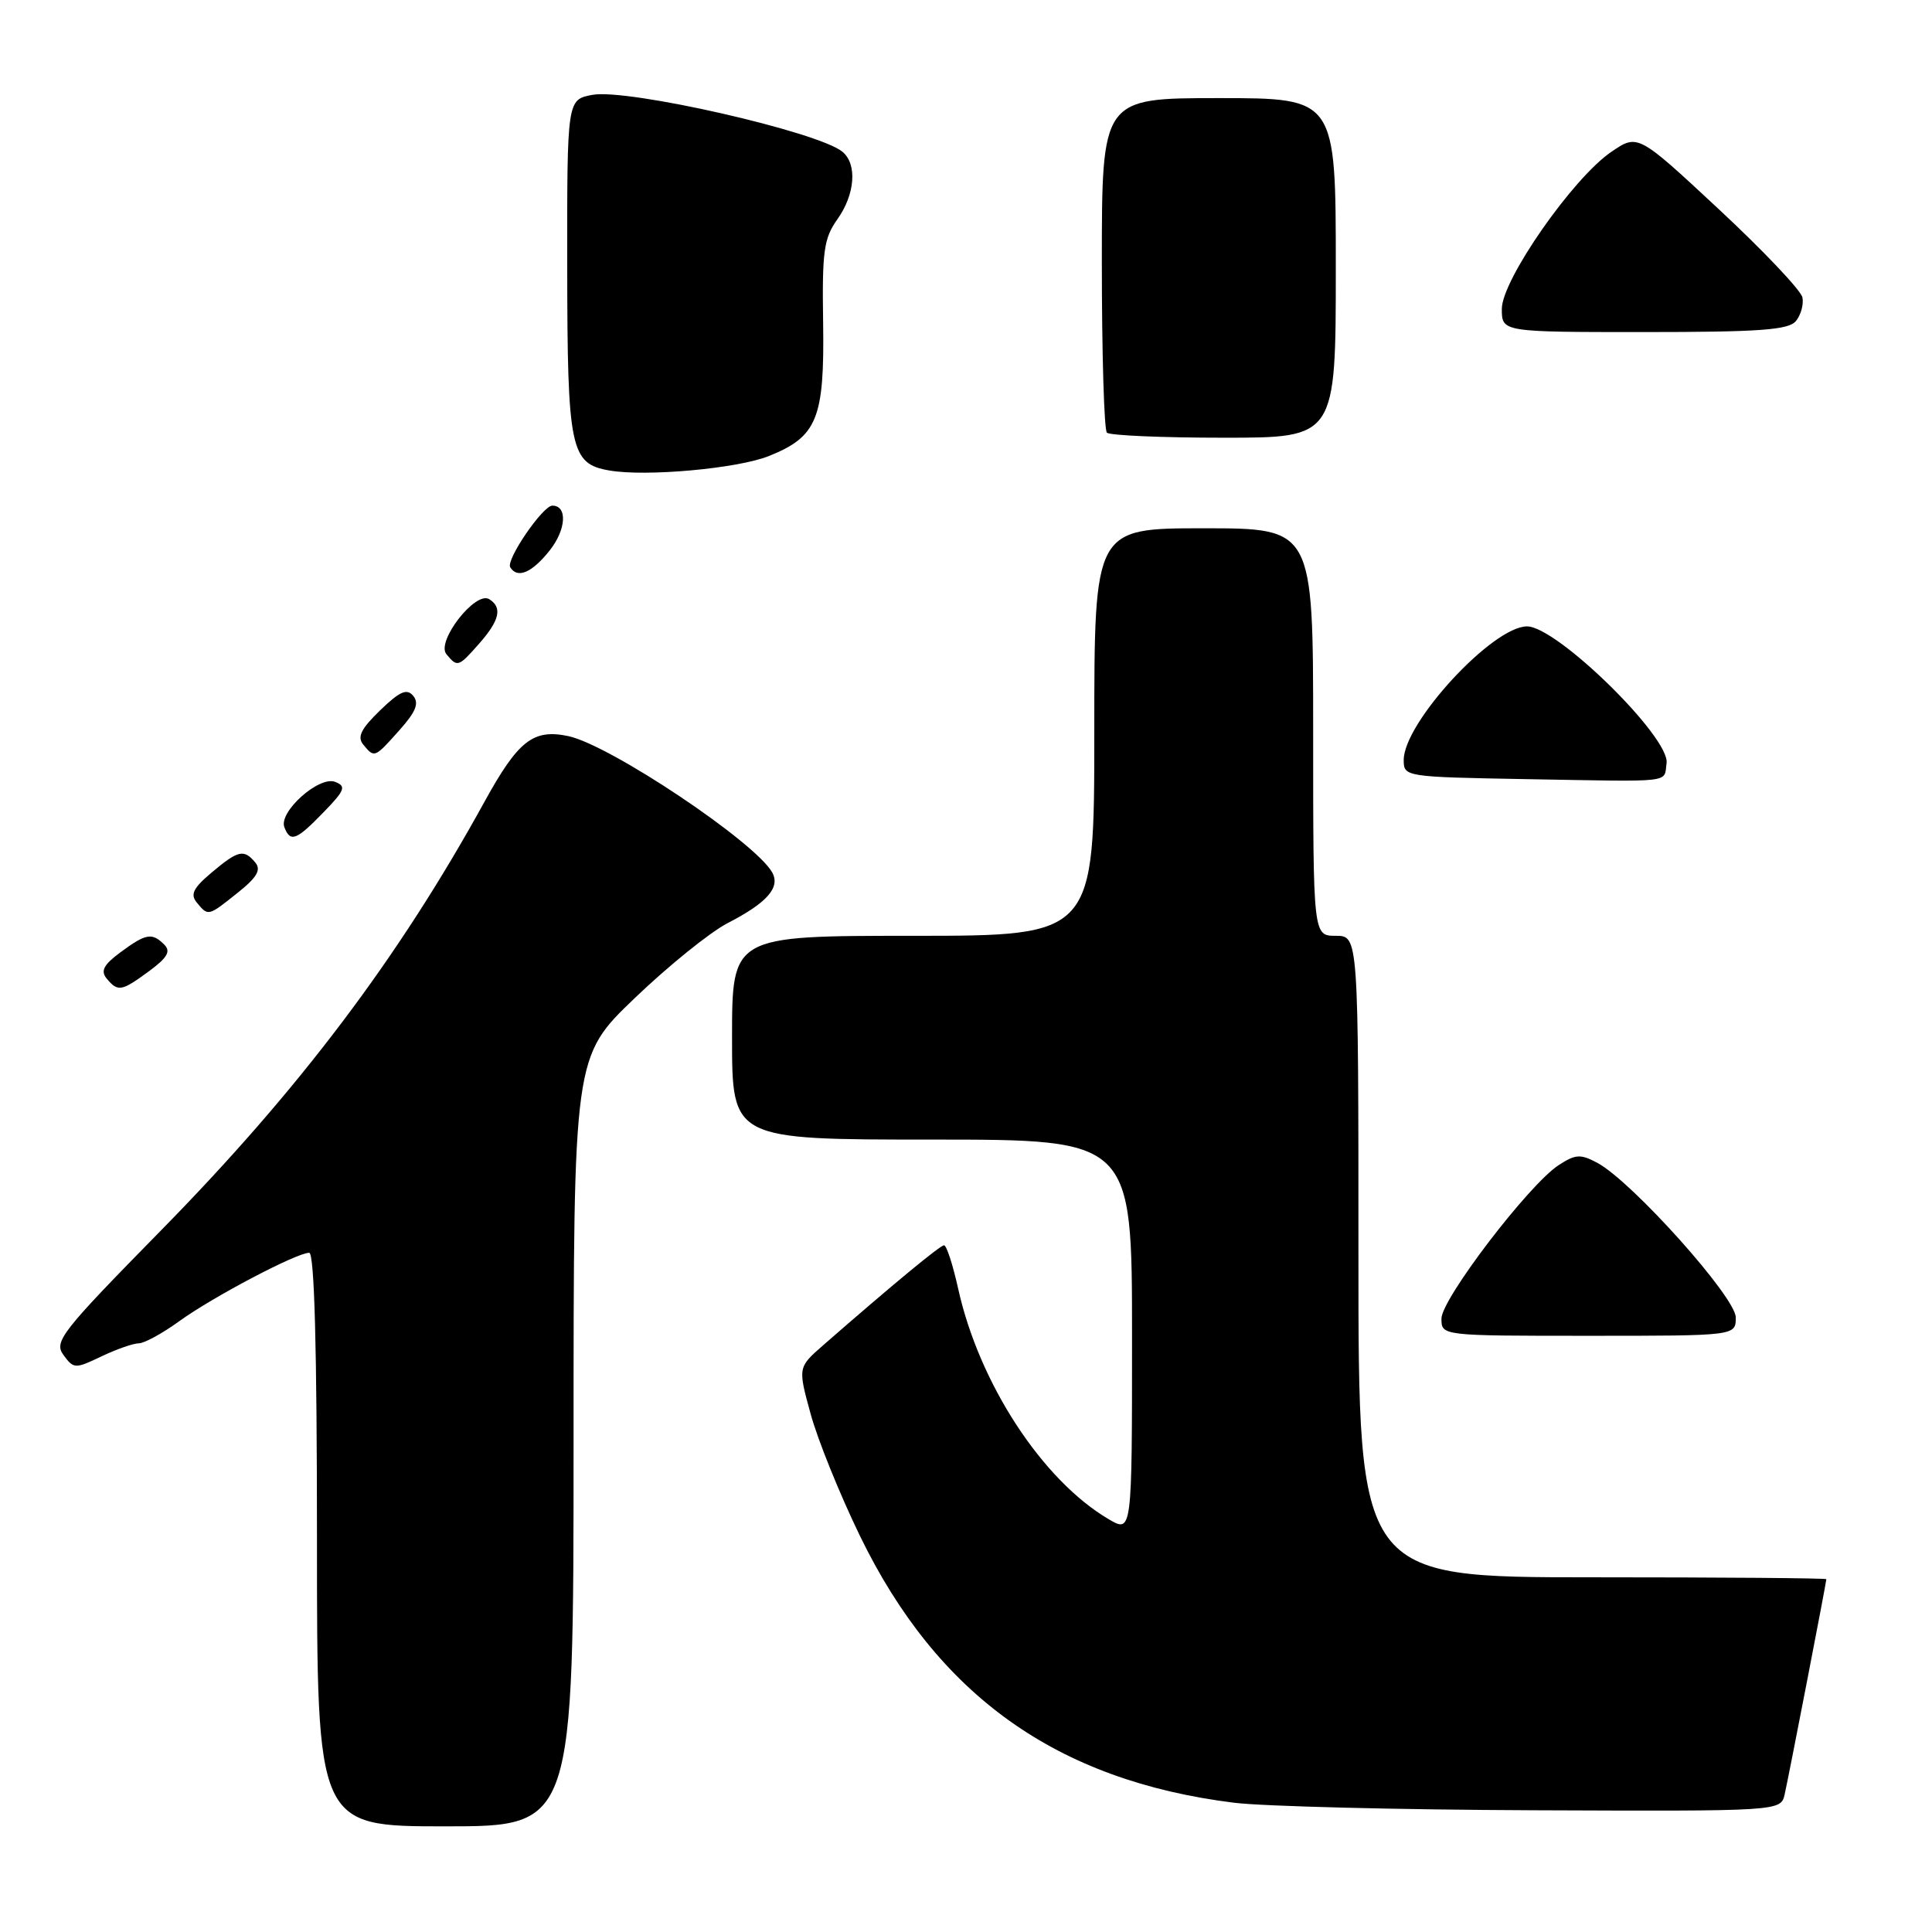 <?xml version="1.0" encoding="UTF-8" standalone="no"?>
<!DOCTYPE svg PUBLIC "-//W3C//DTD SVG 1.1//EN" "http://www.w3.org/Graphics/SVG/1.1/DTD/svg11.dtd" >
<svg xmlns="http://www.w3.org/2000/svg" xmlns:xlink="http://www.w3.org/1999/xlink" version="1.1" viewBox="0 0 256 256">
 <g >
 <path fill="currentColor"
d=" M 76.00 191.01 C 76.00 140.02 76.00 140.02 84.10 132.26 C 88.55 127.99 94.09 123.52 96.41 122.32 C 101.65 119.62 103.43 117.60 102.32 115.60 C 100.06 111.57 80.84 98.72 75.31 97.54 C 70.66 96.56 68.67 98.11 64.20 106.23 C 52.80 126.96 39.61 144.43 21.31 163.06 C 8.10 176.52 7.11 177.77 8.41 179.54 C 9.76 181.39 9.95 181.40 13.44 179.73 C 15.43 178.78 17.66 178.00 18.38 178.00 C 19.11 178.00 21.53 176.68 23.76 175.06 C 28.16 171.87 39.31 166.00 40.97 166.00 C 41.66 166.00 42.00 178.63 42.00 204.00 C 42.00 242.00 42.00 242.00 59.00 242.00 C 76.00 242.00 76.00 242.00 76.00 191.01 Z  M 236.48 237.75 C 237.00 235.47 241.99 209.71 242.00 209.25 C 242.00 209.11 228.05 209.00 211.00 209.00 C 180.00 209.00 180.00 209.00 180.00 166.50 C 180.00 124.00 180.00 124.00 177.00 124.00 C 174.00 124.00 174.00 124.00 174.00 97.00 C 174.00 70.00 174.00 70.00 159.50 70.00 C 145.00 70.00 145.00 70.00 145.00 97.00 C 145.00 124.00 145.00 124.00 121.00 124.00 C 97.00 124.00 97.00 124.00 97.00 137.50 C 97.00 151.00 97.00 151.00 123.50 151.00 C 150.00 151.00 150.00 151.00 150.00 177.06 C 150.00 203.11 150.00 203.11 146.92 201.31 C 138.13 196.15 129.74 183.32 126.96 170.75 C 126.26 167.59 125.42 165.00 125.09 165.01 C 124.56 165.02 118.33 170.17 109.11 178.22 C 105.72 181.18 105.72 181.18 107.41 187.34 C 108.33 190.73 111.27 198.00 113.94 203.50 C 124.22 224.66 140.01 235.94 163.50 238.87 C 167.35 239.35 185.23 239.80 203.23 239.87 C 235.96 240.00 235.96 240.00 236.48 237.75 Z  M 230.00 174.57 C 230.00 171.90 216.24 156.54 211.65 154.08 C 209.42 152.89 208.76 152.93 206.51 154.40 C 202.56 156.99 191.00 172.13 191.00 174.72 C 191.00 177.00 191.00 177.00 210.50 177.00 C 230.00 177.00 230.00 177.00 230.00 174.57 Z  M 19.77 128.67 C 22.18 126.89 22.66 126.06 21.77 125.17 C 20.15 123.55 19.35 123.68 15.98 126.17 C 13.72 127.84 13.30 128.65 14.14 129.67 C 15.63 131.46 16.10 131.37 19.77 128.67 Z  M 31.50 118.29 C 34.06 116.25 34.63 115.26 33.83 114.29 C 32.32 112.48 31.57 112.65 28.05 115.61 C 25.59 117.68 25.18 118.52 26.09 119.61 C 27.60 121.43 27.56 121.44 31.50 118.29 Z  M 42.87 107.63 C 45.71 104.71 45.91 104.18 44.40 103.60 C 42.27 102.78 36.90 107.58 37.68 109.61 C 38.47 111.66 39.26 111.36 42.87 107.63 Z  M 220.83 101.13 C 221.32 97.73 206.30 83.00 202.34 83.00 C 197.78 83.00 186.00 95.77 186.00 100.70 C 186.00 102.93 186.14 102.95 202.25 103.24 C 222.11 103.59 220.44 103.78 220.83 101.13 Z  M 52.93 96.75 C 55.10 94.32 55.56 93.18 54.76 92.21 C 53.91 91.19 52.99 91.59 50.36 94.13 C 47.82 96.59 47.30 97.66 48.14 98.67 C 49.62 100.46 49.62 100.46 52.93 96.75 Z  M 63.52 85.25 C 66.21 82.19 66.59 80.48 64.82 79.39 C 63.00 78.26 57.76 85.00 59.15 86.68 C 60.62 88.45 60.73 88.41 63.52 85.25 Z  M 72.85 72.92 C 75.03 70.16 75.21 67.00 73.19 67.00 C 71.92 67.00 67.00 74.20 67.61 75.17 C 68.57 76.72 70.50 75.89 72.85 72.92 Z  M 101.87 60.43 C 108.28 57.87 109.25 55.48 109.07 42.83 C 108.92 33.30 109.16 31.58 110.95 29.07 C 113.31 25.75 113.61 21.75 111.63 20.11 C 108.44 17.46 83.12 11.70 78.49 12.57 C 75.14 13.20 75.14 13.20 75.16 35.35 C 75.18 59.54 75.58 61.45 80.73 62.34 C 85.59 63.19 97.73 62.09 101.87 60.43 Z  M 177.00 35.50 C 177.00 13.00 177.00 13.00 161.50 13.00 C 146.00 13.00 146.00 13.00 146.00 34.83 C 146.00 46.84 146.30 56.97 146.67 57.33 C 147.03 57.70 154.01 58.00 162.17 58.00 C 177.00 58.00 177.00 58.00 177.00 35.50 Z  M 237.96 42.55 C 238.62 41.75 239.02 40.34 238.83 39.41 C 238.65 38.49 233.67 33.23 227.76 27.73 C 217.02 17.73 217.02 17.73 213.51 20.12 C 208.42 23.58 199.00 37.09 199.00 40.93 C 199.00 44.00 199.00 44.00 217.88 44.00 C 233.16 44.00 236.98 43.72 237.96 42.55 Z "/>
</g>
</svg>